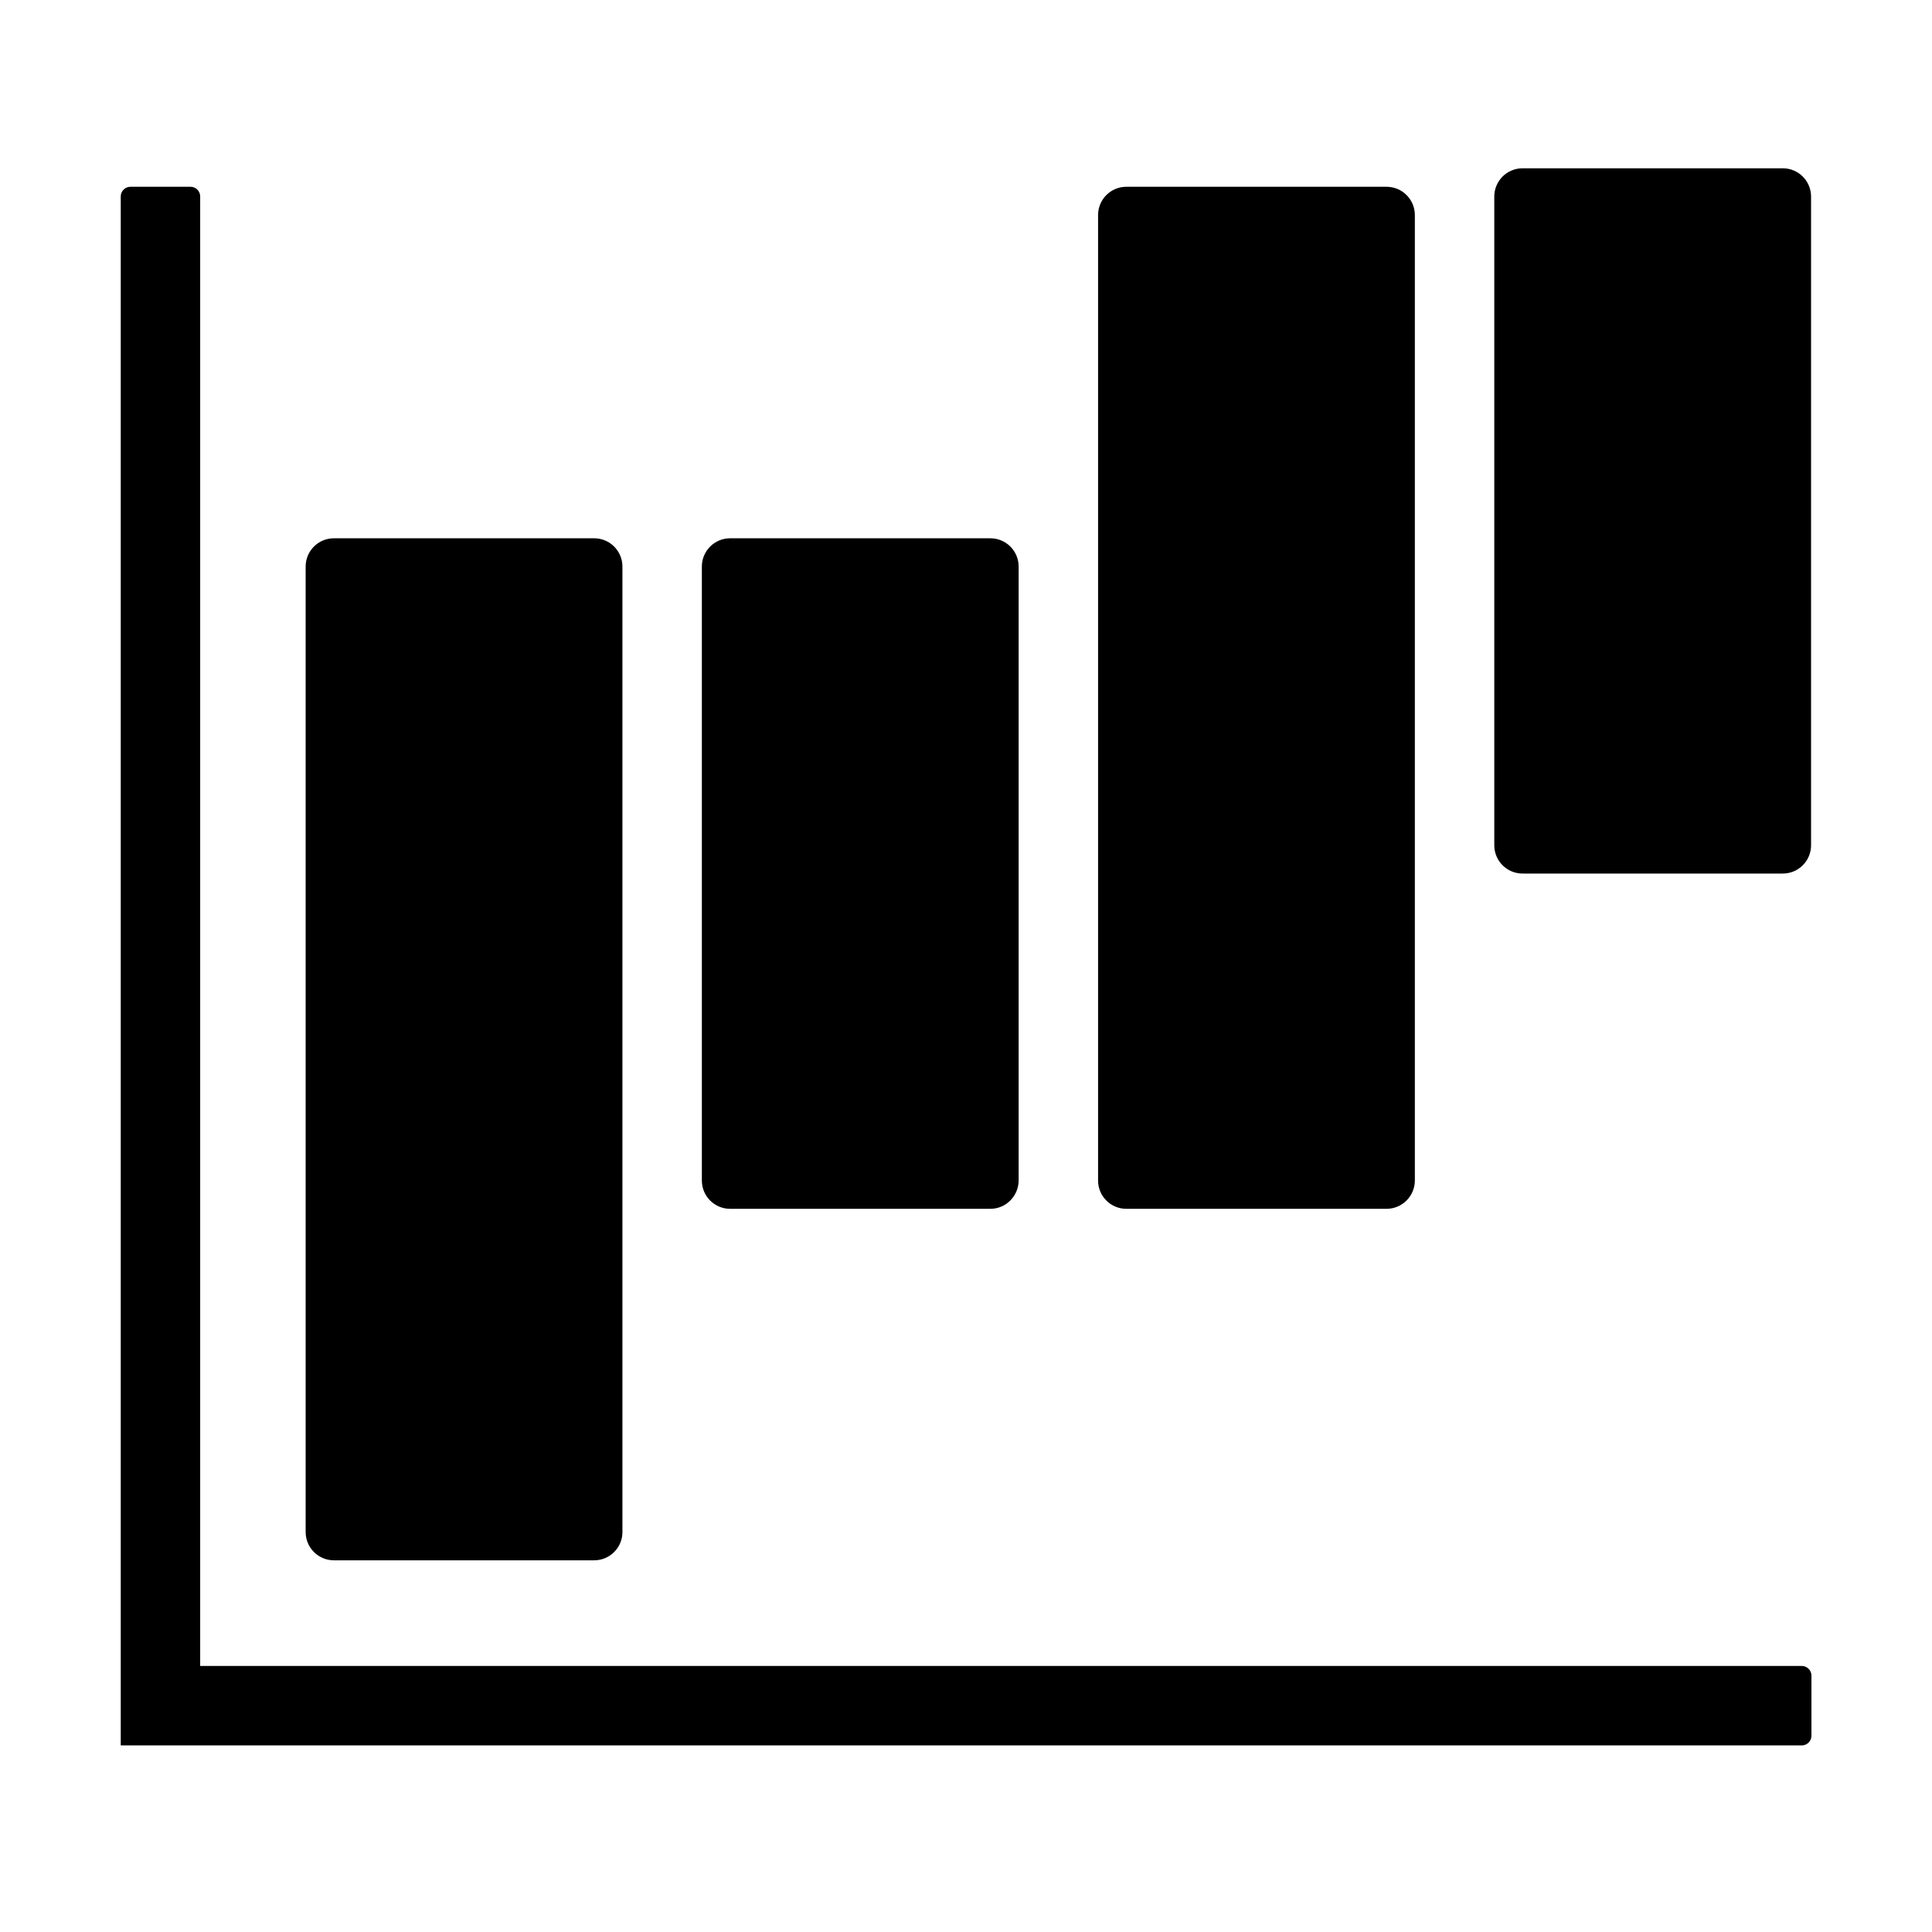 <svg xmlns="http://www.w3.org/2000/svg" width="200" height="200" class="icon" p-id="826" t="1631170441004" version="1.1" viewBox="0 0 1024 1024"><path d="M64 104.1c0-1.3 0.5-2.6 1.5-3.6s2.3-1.5 3.6-1.5H101c1.3 0 2.6 0.5 3.6 1.5s1.5 2.3 1.5 3.6V883H955c1.3 0 2.6 0.5 3.6 1.5s1.5 2.3 1.5 3.6V920c0 1.3-0.5 2.6-1.5 3.6s-2.3 1.5-3.6 1.5H64v-821z" p-id="827"/><path d="M524.9 640.7H387c-8.3 0-15-6.7-15-15V300.3c0-8.3 6.7-15 15-15h137.9c8.3 0 15 6.7 15 15v325.3c0 8.3-6.7 15.1-15 15.1zM314.9 827H177c-8.3 0-15-6.7-15-15V300.3c0-8.3 6.7-15 15-15h137.9c8.3 0 15 6.7 15 15V812c0 8.3-6.7 15-15 15zM734.9 640.7H597c-8.3 0-15-6.7-15-15V114c0-8.3 6.7-15 15-15h137.9c8.3 0 15 6.7 15 15v511.7c0 8.2-6.7 15-15 15zM944.9 463H807c-8.3 0-15-6.7-15-15V104.2c0-8.3 6.7-15 15-15h137.9c8.3 0 15 6.7 15 15V448c0 8.3-6.7 15-15 15z" p-id="828"/></svg>